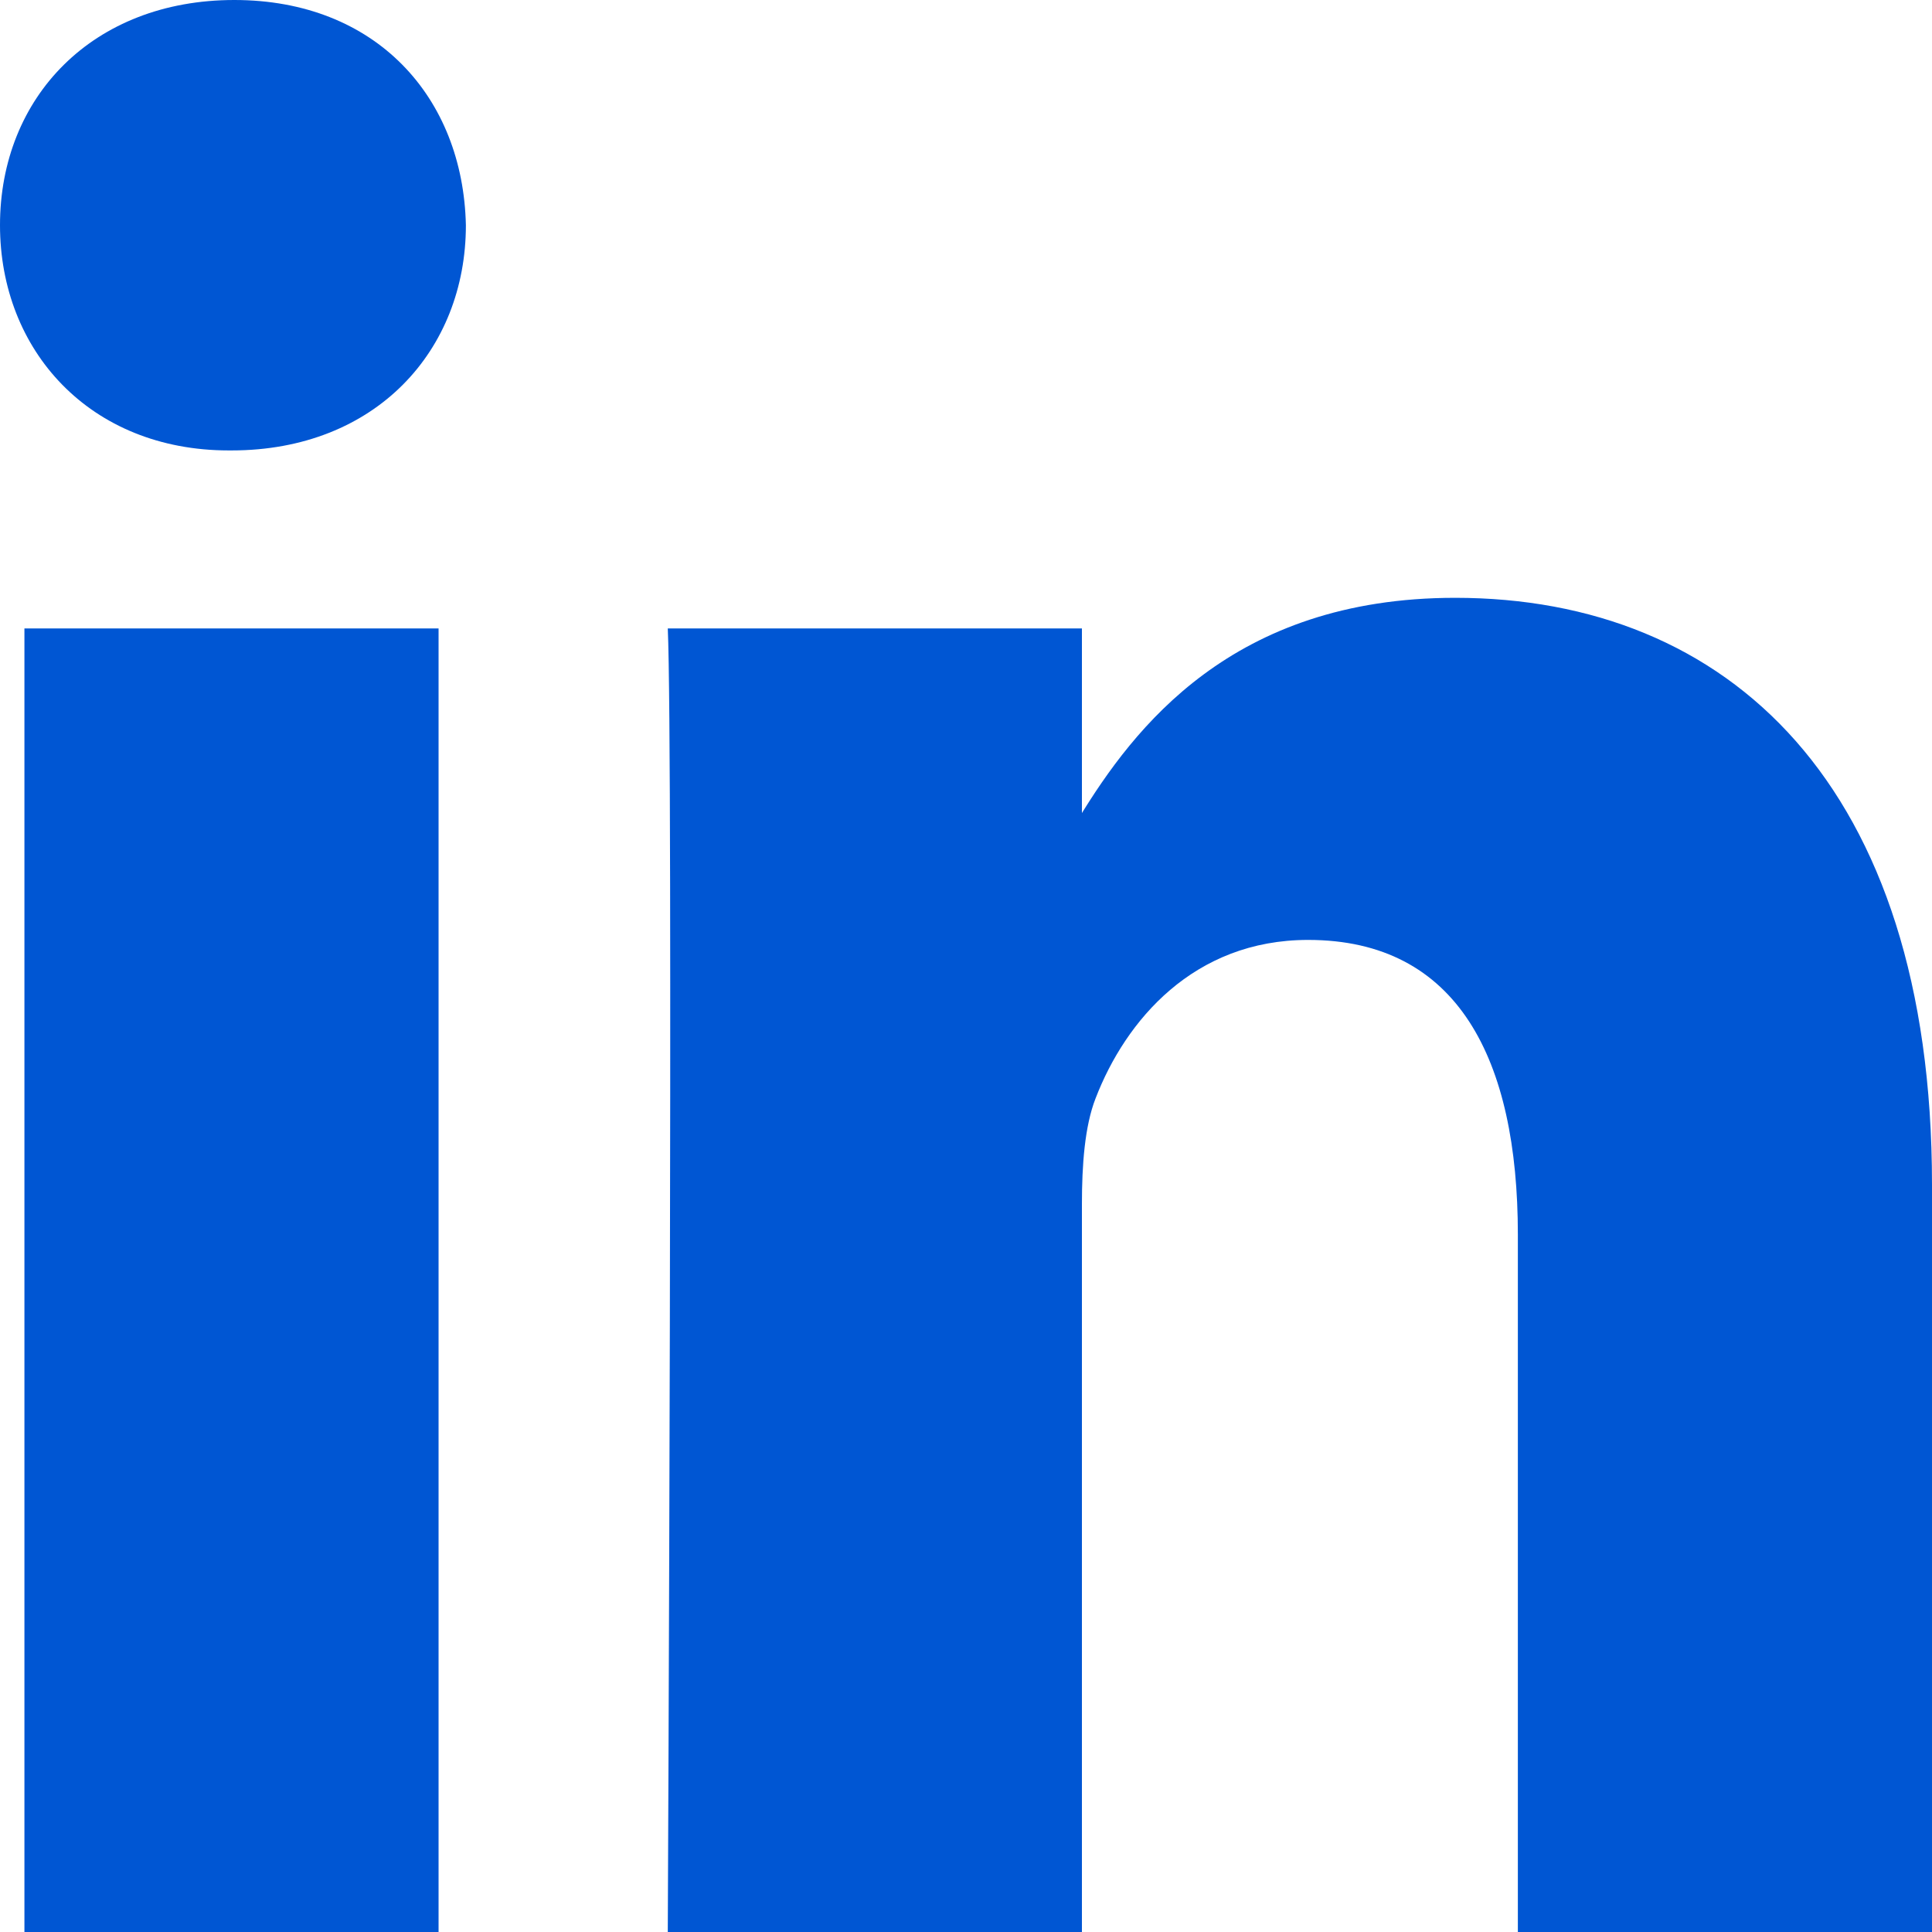 <svg width="14" height="14" viewBox="0 0 14 14" fill="none" xmlns="http://www.w3.org/2000/svg">
<path d="M3.178 14V4.554H0.177V14H3.178ZM1.678 3.264C2.724 3.264 3.376 2.538 3.376 1.632C3.356 0.705 2.725 0 1.698 0C0.671 0 0 0.705 0 1.632C0 2.539 0.651 3.264 1.658 3.264H1.678H1.678ZM4.839 14H7.84V8.725C7.84 8.443 7.86 8.161 7.939 7.959C8.156 7.395 8.65 6.811 9.479 6.811C10.565 6.811 10.999 7.677 10.999 8.947V14H14V8.584C14 5.682 12.519 4.332 10.545 4.332C8.926 4.332 8.215 5.279 7.82 5.924H7.84V4.554H4.839C4.879 5.44 4.839 14 4.839 14L4.839 14Z" fill="#0056D3"/>
</svg>
